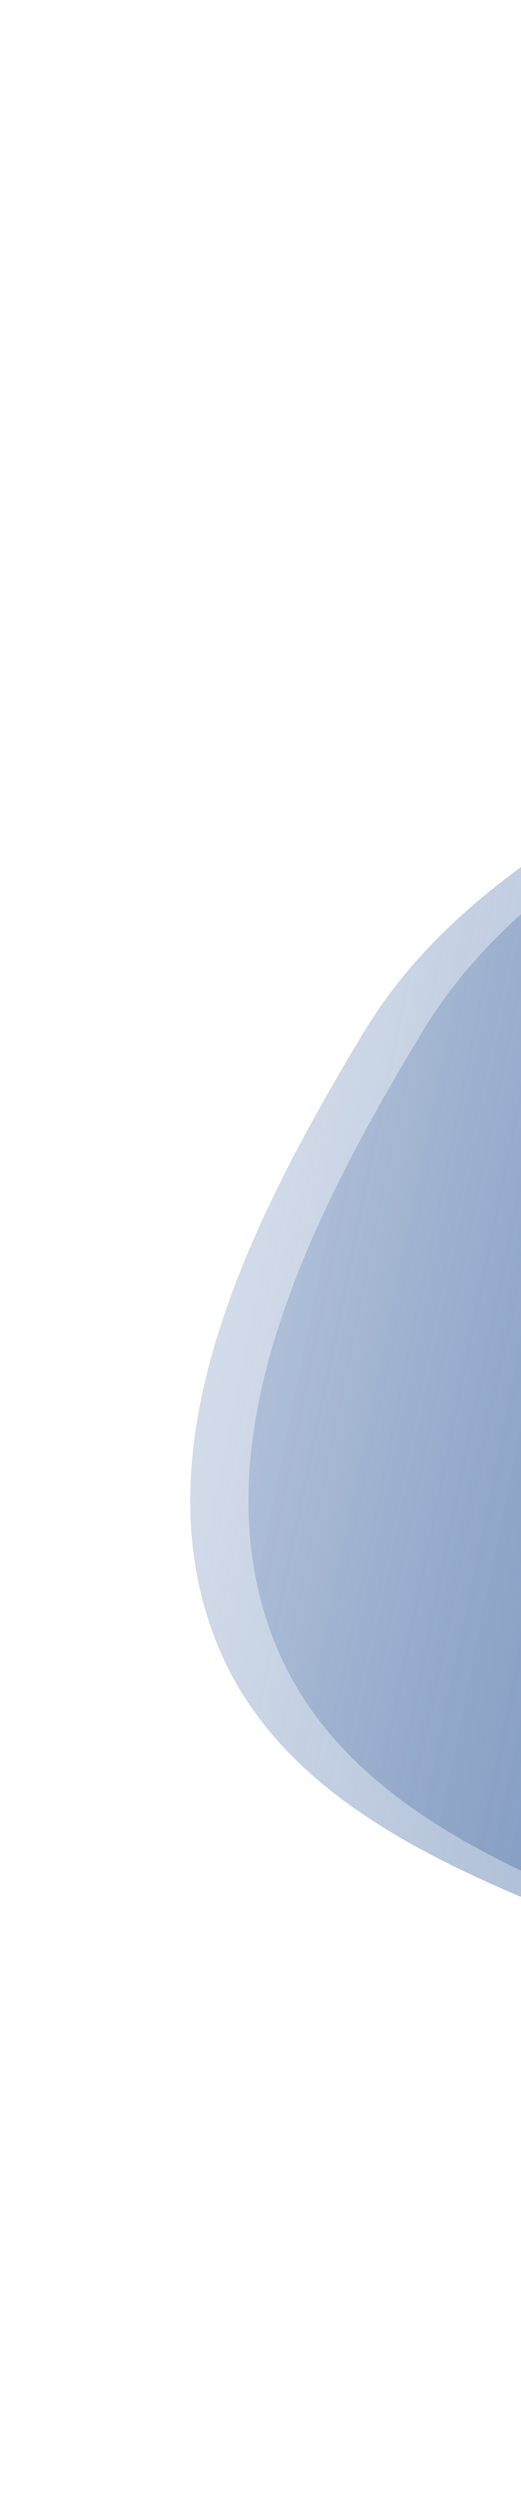 <svg width="124" height="595" viewBox="0 0 124 595" fill="none" xmlns="http://www.w3.org/2000/svg">
<path fill-rule="evenodd" clip-rule="evenodd" d="M432.88 113.594C475.054 134.621 497.105 185.205 503.857 231.844C509.98 274.14 480.792 310.904 467.313 351.46C454.571 389.8 457.054 435.507 427.145 462.668C396.494 490.503 351.515 492.517 310.145 494.188C268.497 495.871 228.542 488.472 190.149 472.243C143.214 452.403 84.053 438.066 65.3 390.687C46.532 343.27 74.135 289.318 100.461 245.643C122.406 209.239 162.103 190.938 198.719 169.35C230.234 150.769 262.383 137.67 297.973 129.196C343.115 118.447 391.351 92.889 432.88 113.594Z" fill="url(#paint0_linear)"/>
<path fill-rule="evenodd" clip-rule="evenodd" d="M419.021 113.594C461.195 134.621 483.246 185.205 489.998 231.844C496.12 274.14 466.933 310.904 453.454 351.46C440.712 389.8 443.195 435.507 413.286 462.668C382.635 490.503 337.656 492.517 296.286 494.188C254.638 495.871 214.683 488.472 176.29 472.243C129.355 452.403 70.194 438.066 51.441 390.687C32.673 343.27 60.276 289.318 86.602 245.643C108.546 209.239 148.243 190.938 184.86 169.35C216.375 150.769 248.524 137.67 284.114 129.196C329.256 118.447 377.492 92.889 419.021 113.594Z" fill="url(#paint1_linear)"/>
<defs>
<linearGradient id="paint0_linear" x1="449.989" y1="349.046" x2="-50.622" y2="246.724" gradientUnits="userSpaceOnUse">
<stop stop-color="#4D71A8"/>
<stop offset="1" stop-color="#4D71A8" stop-opacity="0"/>
</linearGradient>
<linearGradient id="paint1_linear" x1="436.13" y1="349.046" x2="-64.481" y2="246.724" gradientUnits="userSpaceOnUse">
<stop stop-color="#4D71A8"/>
<stop offset="1" stop-color="#4D71A8" stop-opacity="0"/>
</linearGradient>
</defs>
</svg>
